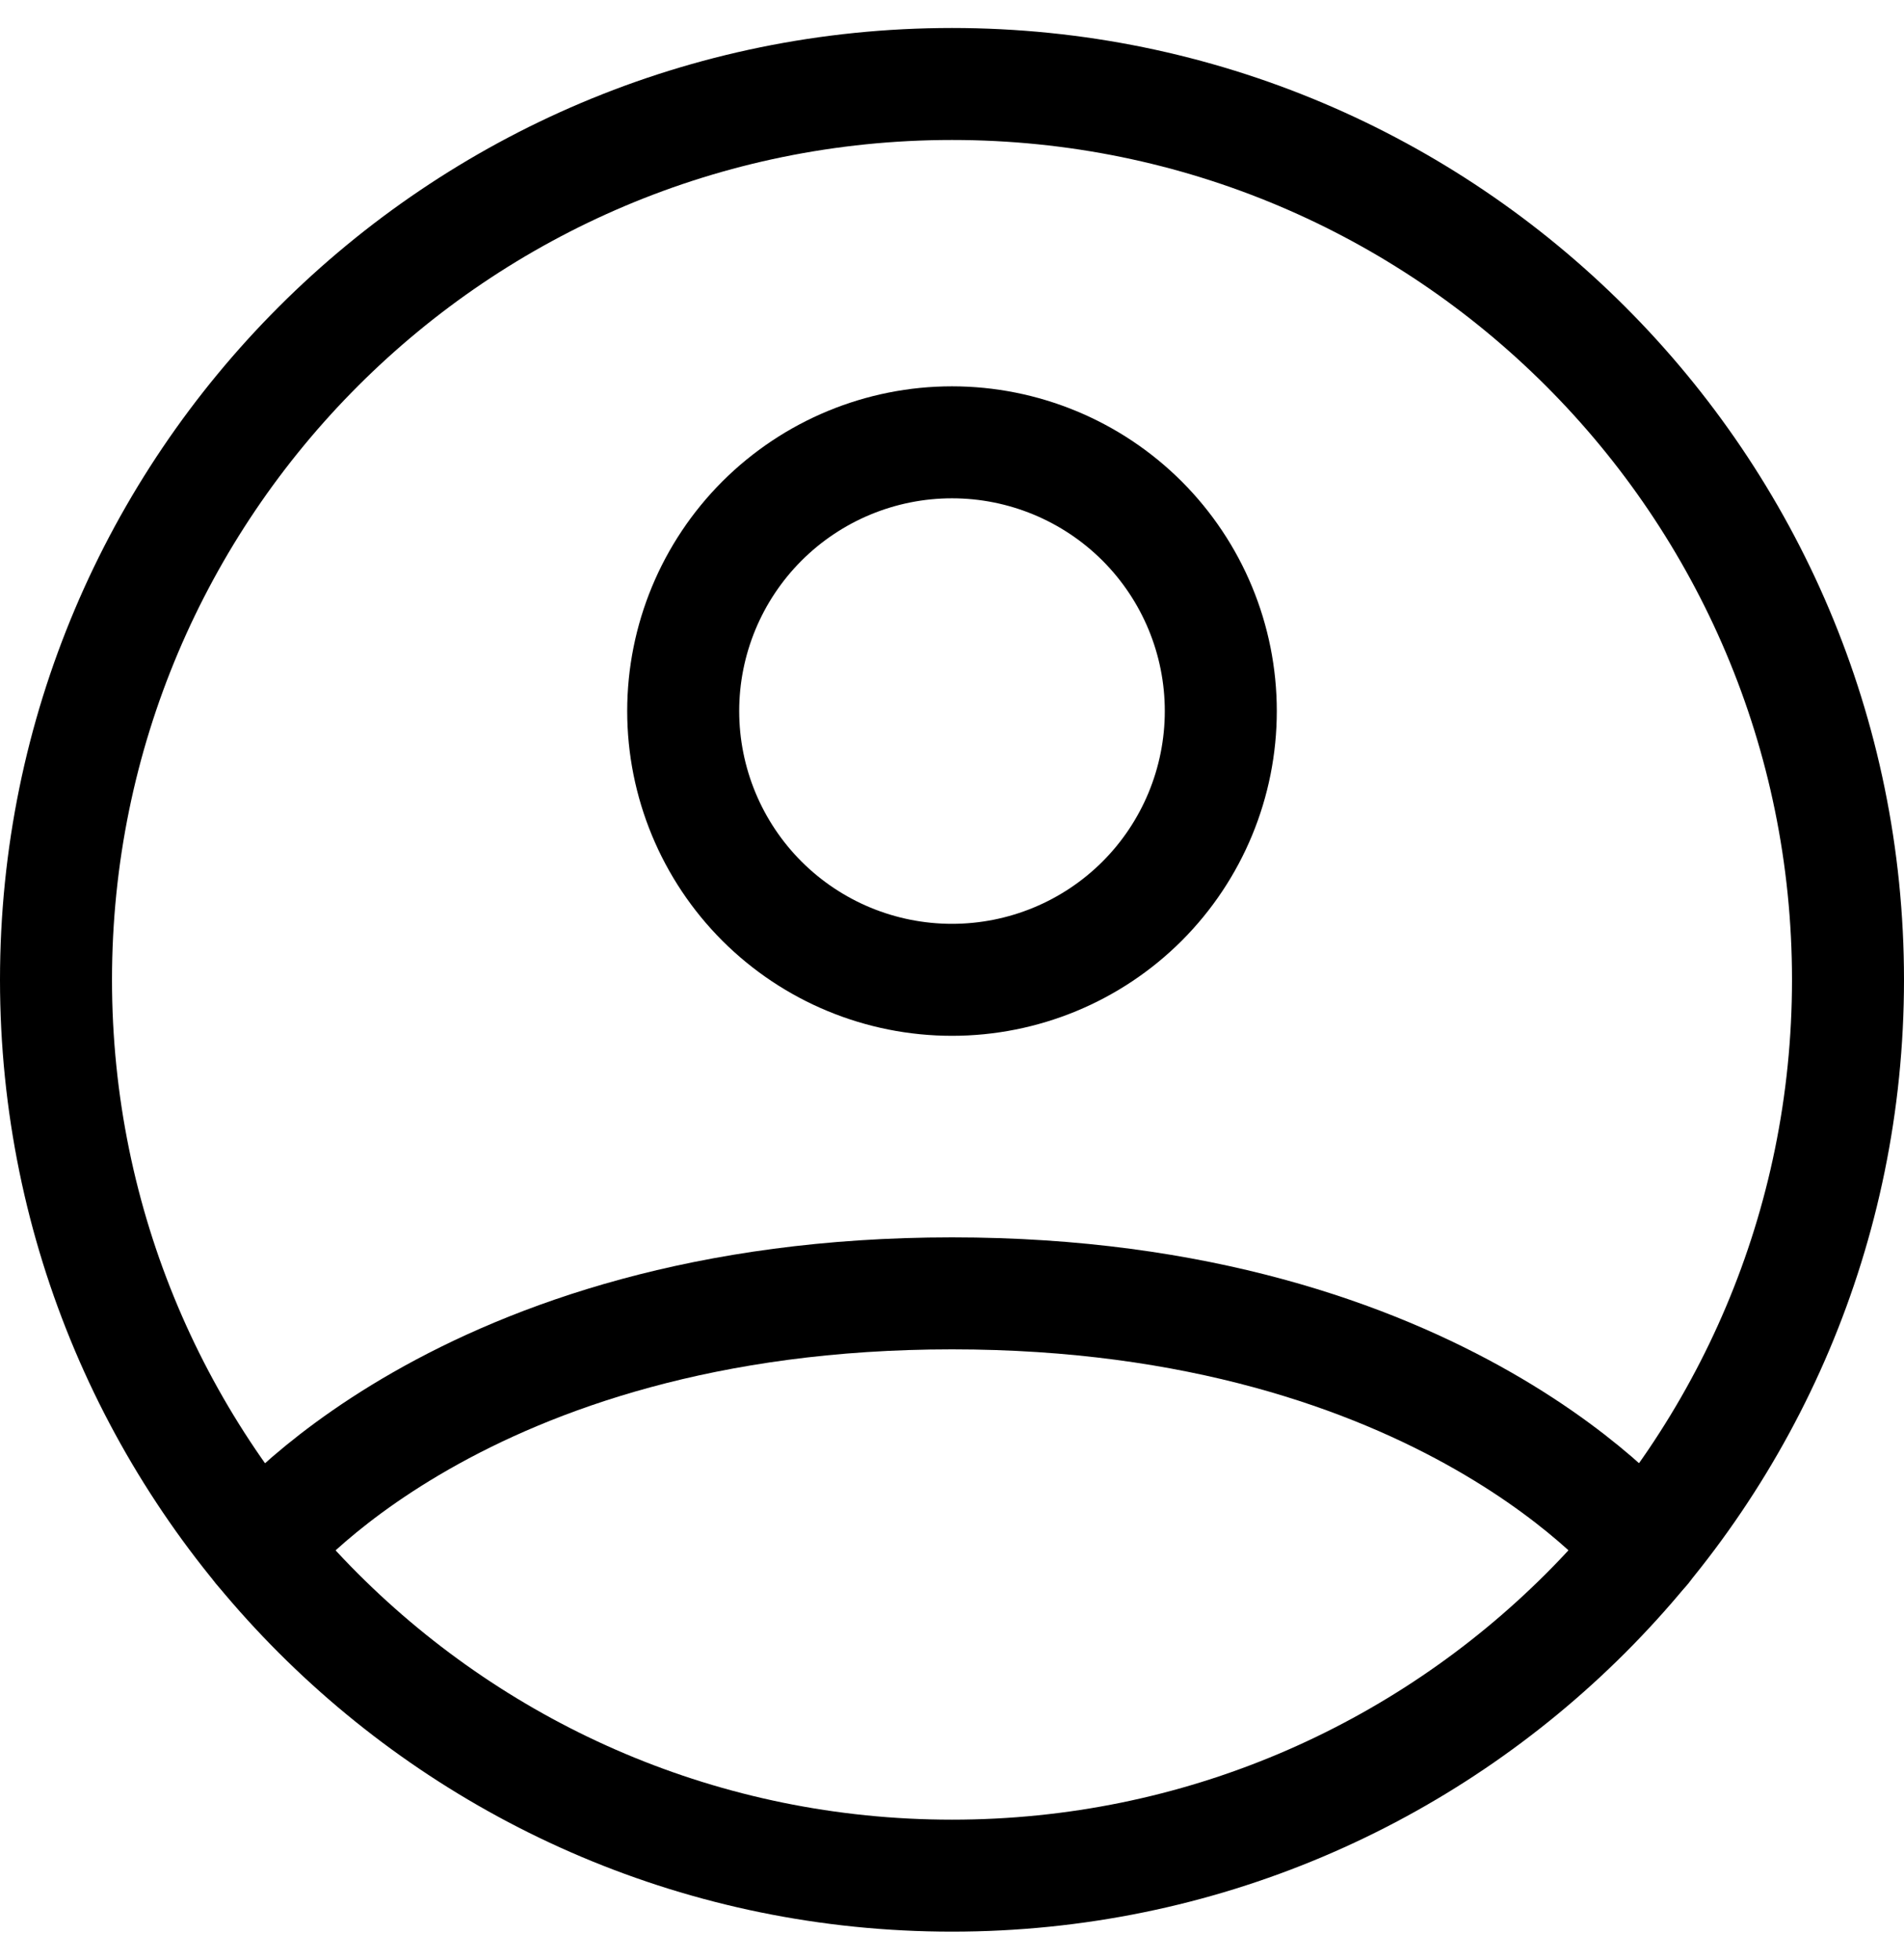 <svg width="34" height="35" viewBox="0 0 34 35" fill="none" xmlns="http://www.w3.org/2000/svg">
<path d="M17 1.5C8.163 1.5 1 8.663 1 17.5C1 26.337 8.163 33.5 17 33.5C25.837 33.5 33 26.337 33 17.5C33 8.663 25.837 1.5 17 1.5Z" stroke="black" stroke-width="2" stroke-linecap="round" stroke-linejoin="round"/>
<path d="M4.634 27.654C4.634 27.654 8.2 23.1 17 23.1C25.8 23.1 29.369 27.654 29.369 27.654M17 17.5C18.273 17.5 19.494 16.995 20.395 16.095C21.295 15.194 21.8 13.973 21.8 12.7C21.8 11.427 21.295 10.207 20.395 9.306C19.494 8.406 18.273 7.9 17 7.9C15.727 7.9 14.507 8.406 13.606 9.306C12.706 10.207 12.2 11.427 12.2 12.7C12.2 13.973 12.706 15.194 13.606 16.095C14.507 16.995 15.727 17.5 17 17.5Z" stroke="black" stroke-width="2" stroke-linecap="round" stroke-linejoin="round"/>
</svg>
